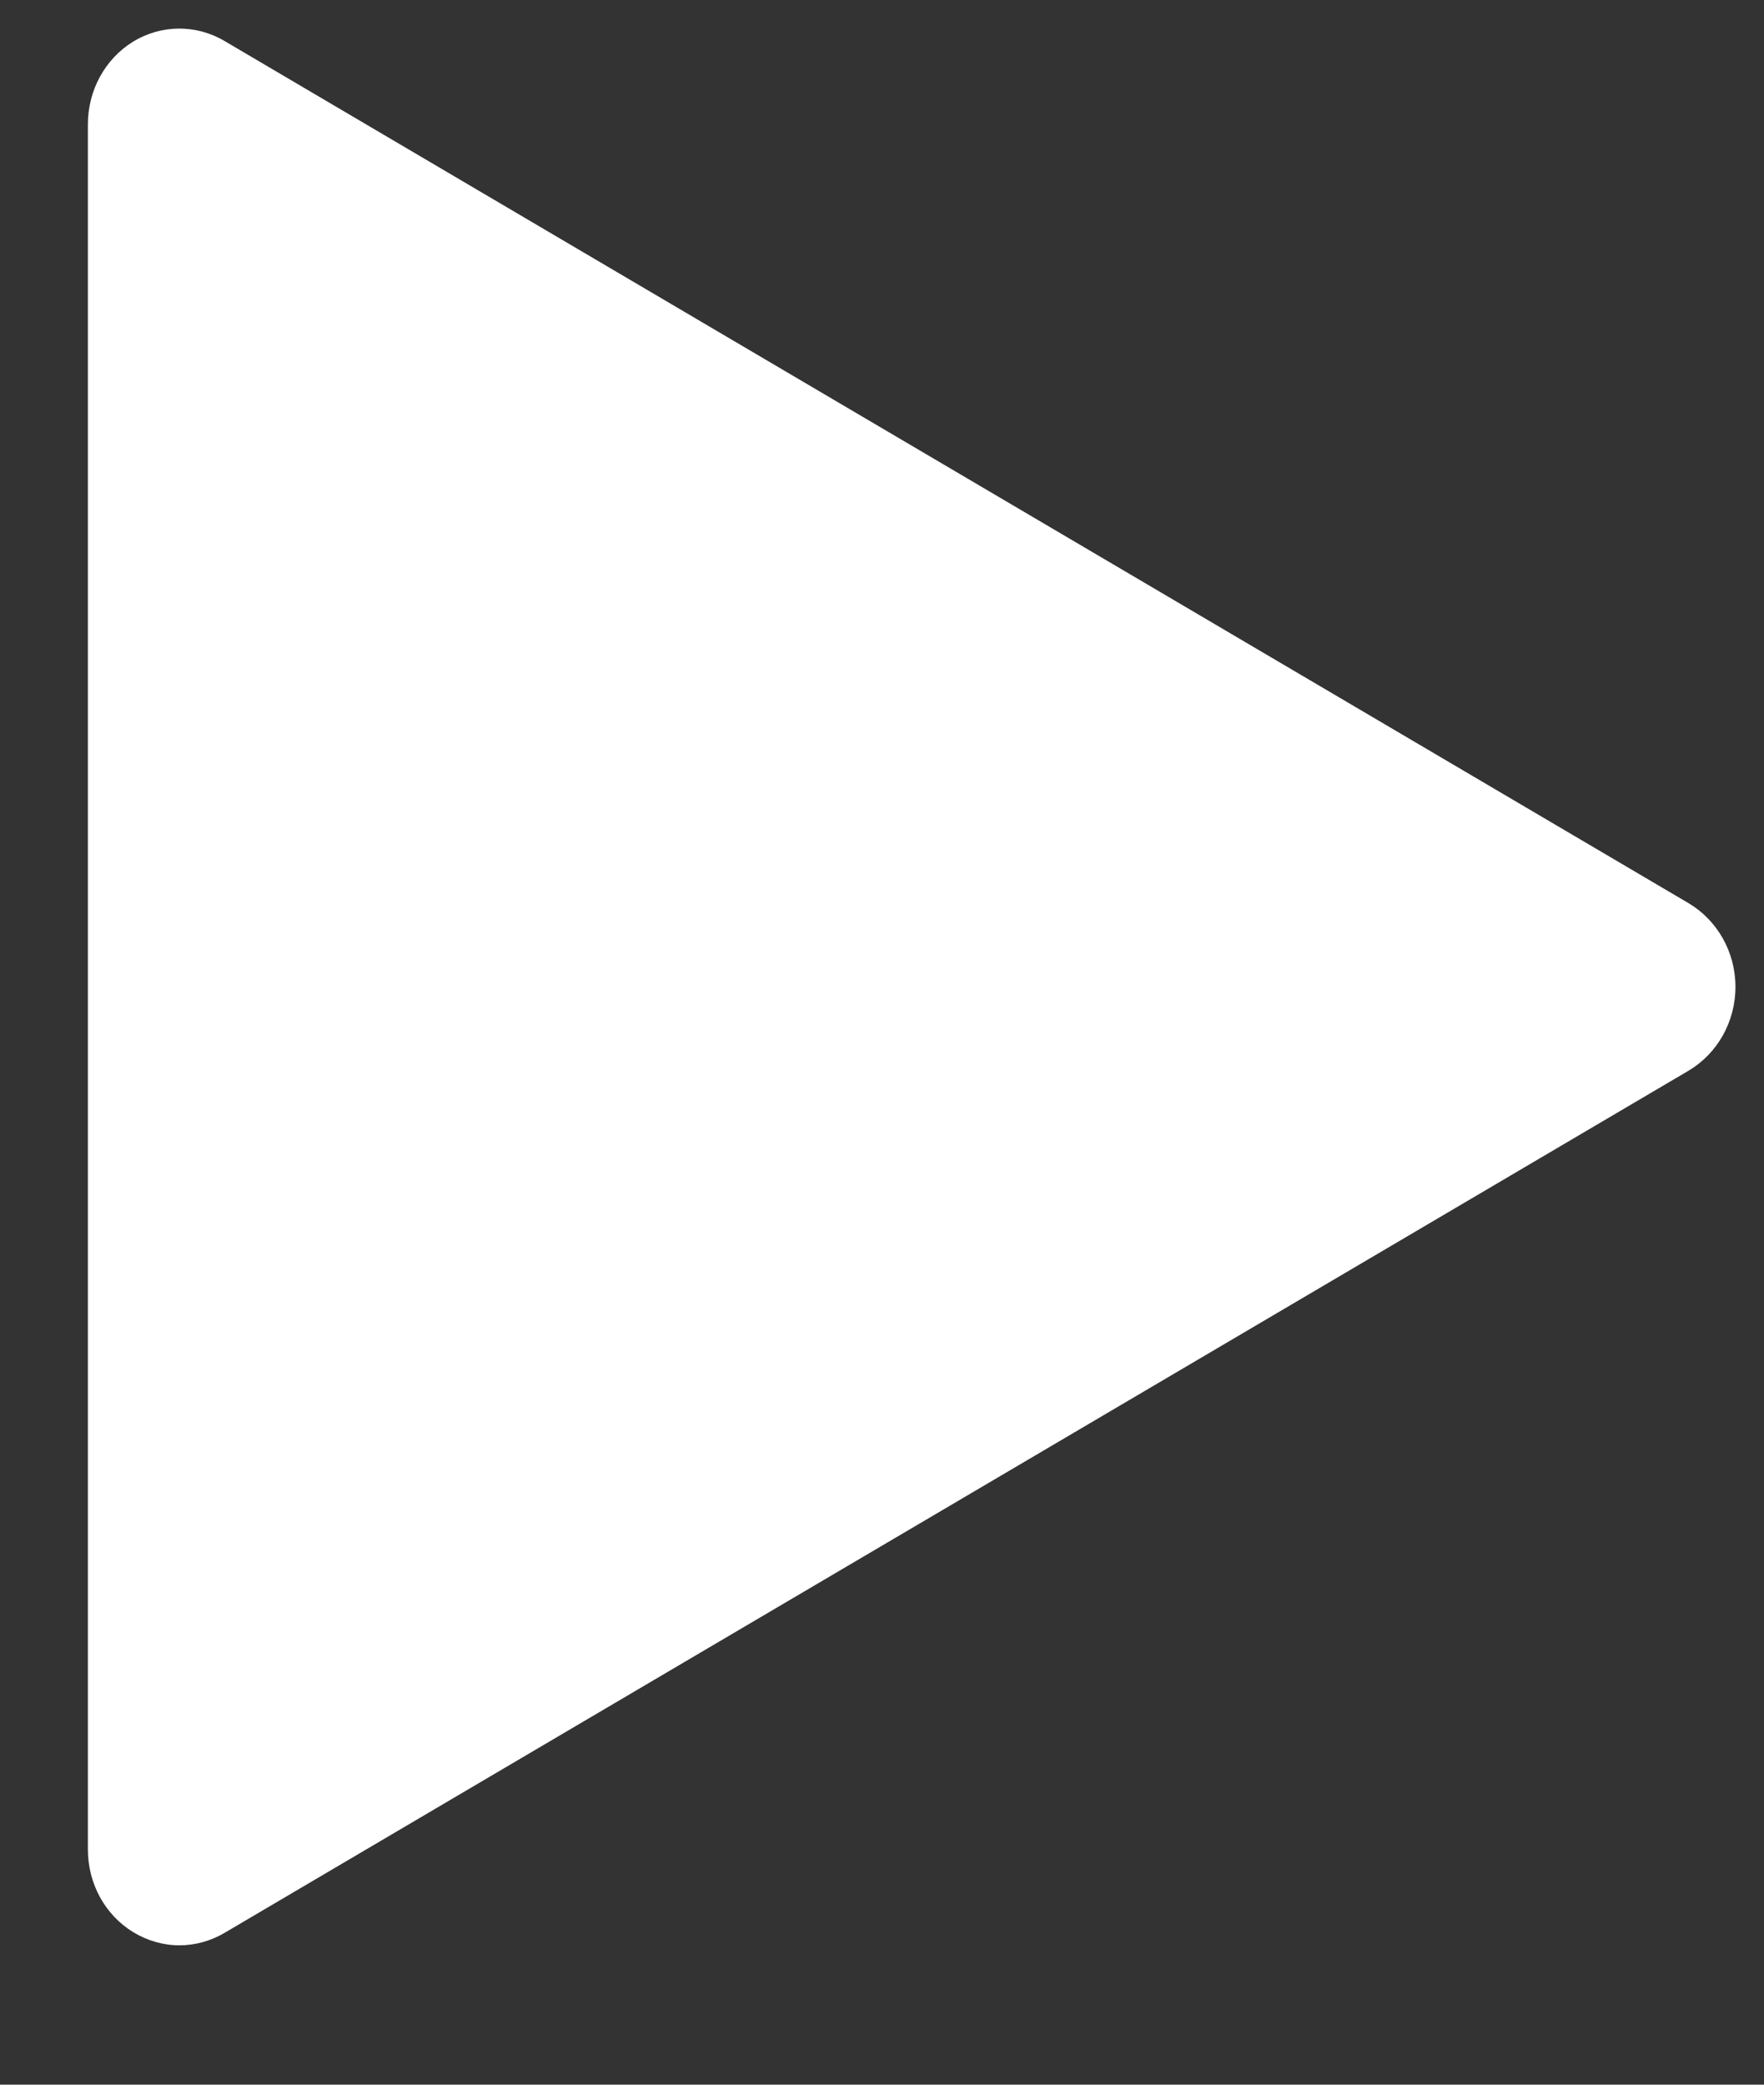 <svg width="11" height="13" viewBox="0 0 11 13" fill="none" xmlns="http://www.w3.org/2000/svg">
<rect x="0" y="0" width="11" height="13" fill="#333333" stroke="none"/>
<path d="M10.531 5.633L1.399 0.255C1.222 0.151 1.006 0.153 0.831 0.259C0.655 0.367 0.548 0.563 0.548 0.776V11.533C0.548 11.746 0.655 11.942 0.831 12.049C0.92 12.103 1.02 12.131 1.119 12.131C1.215 12.131 1.312 12.105 1.399 12.054L10.531 6.676C10.71 6.569 10.822 6.371 10.822 6.154C10.822 5.938 10.71 5.74 10.531 5.633Z" fill="white"/>
</svg>
